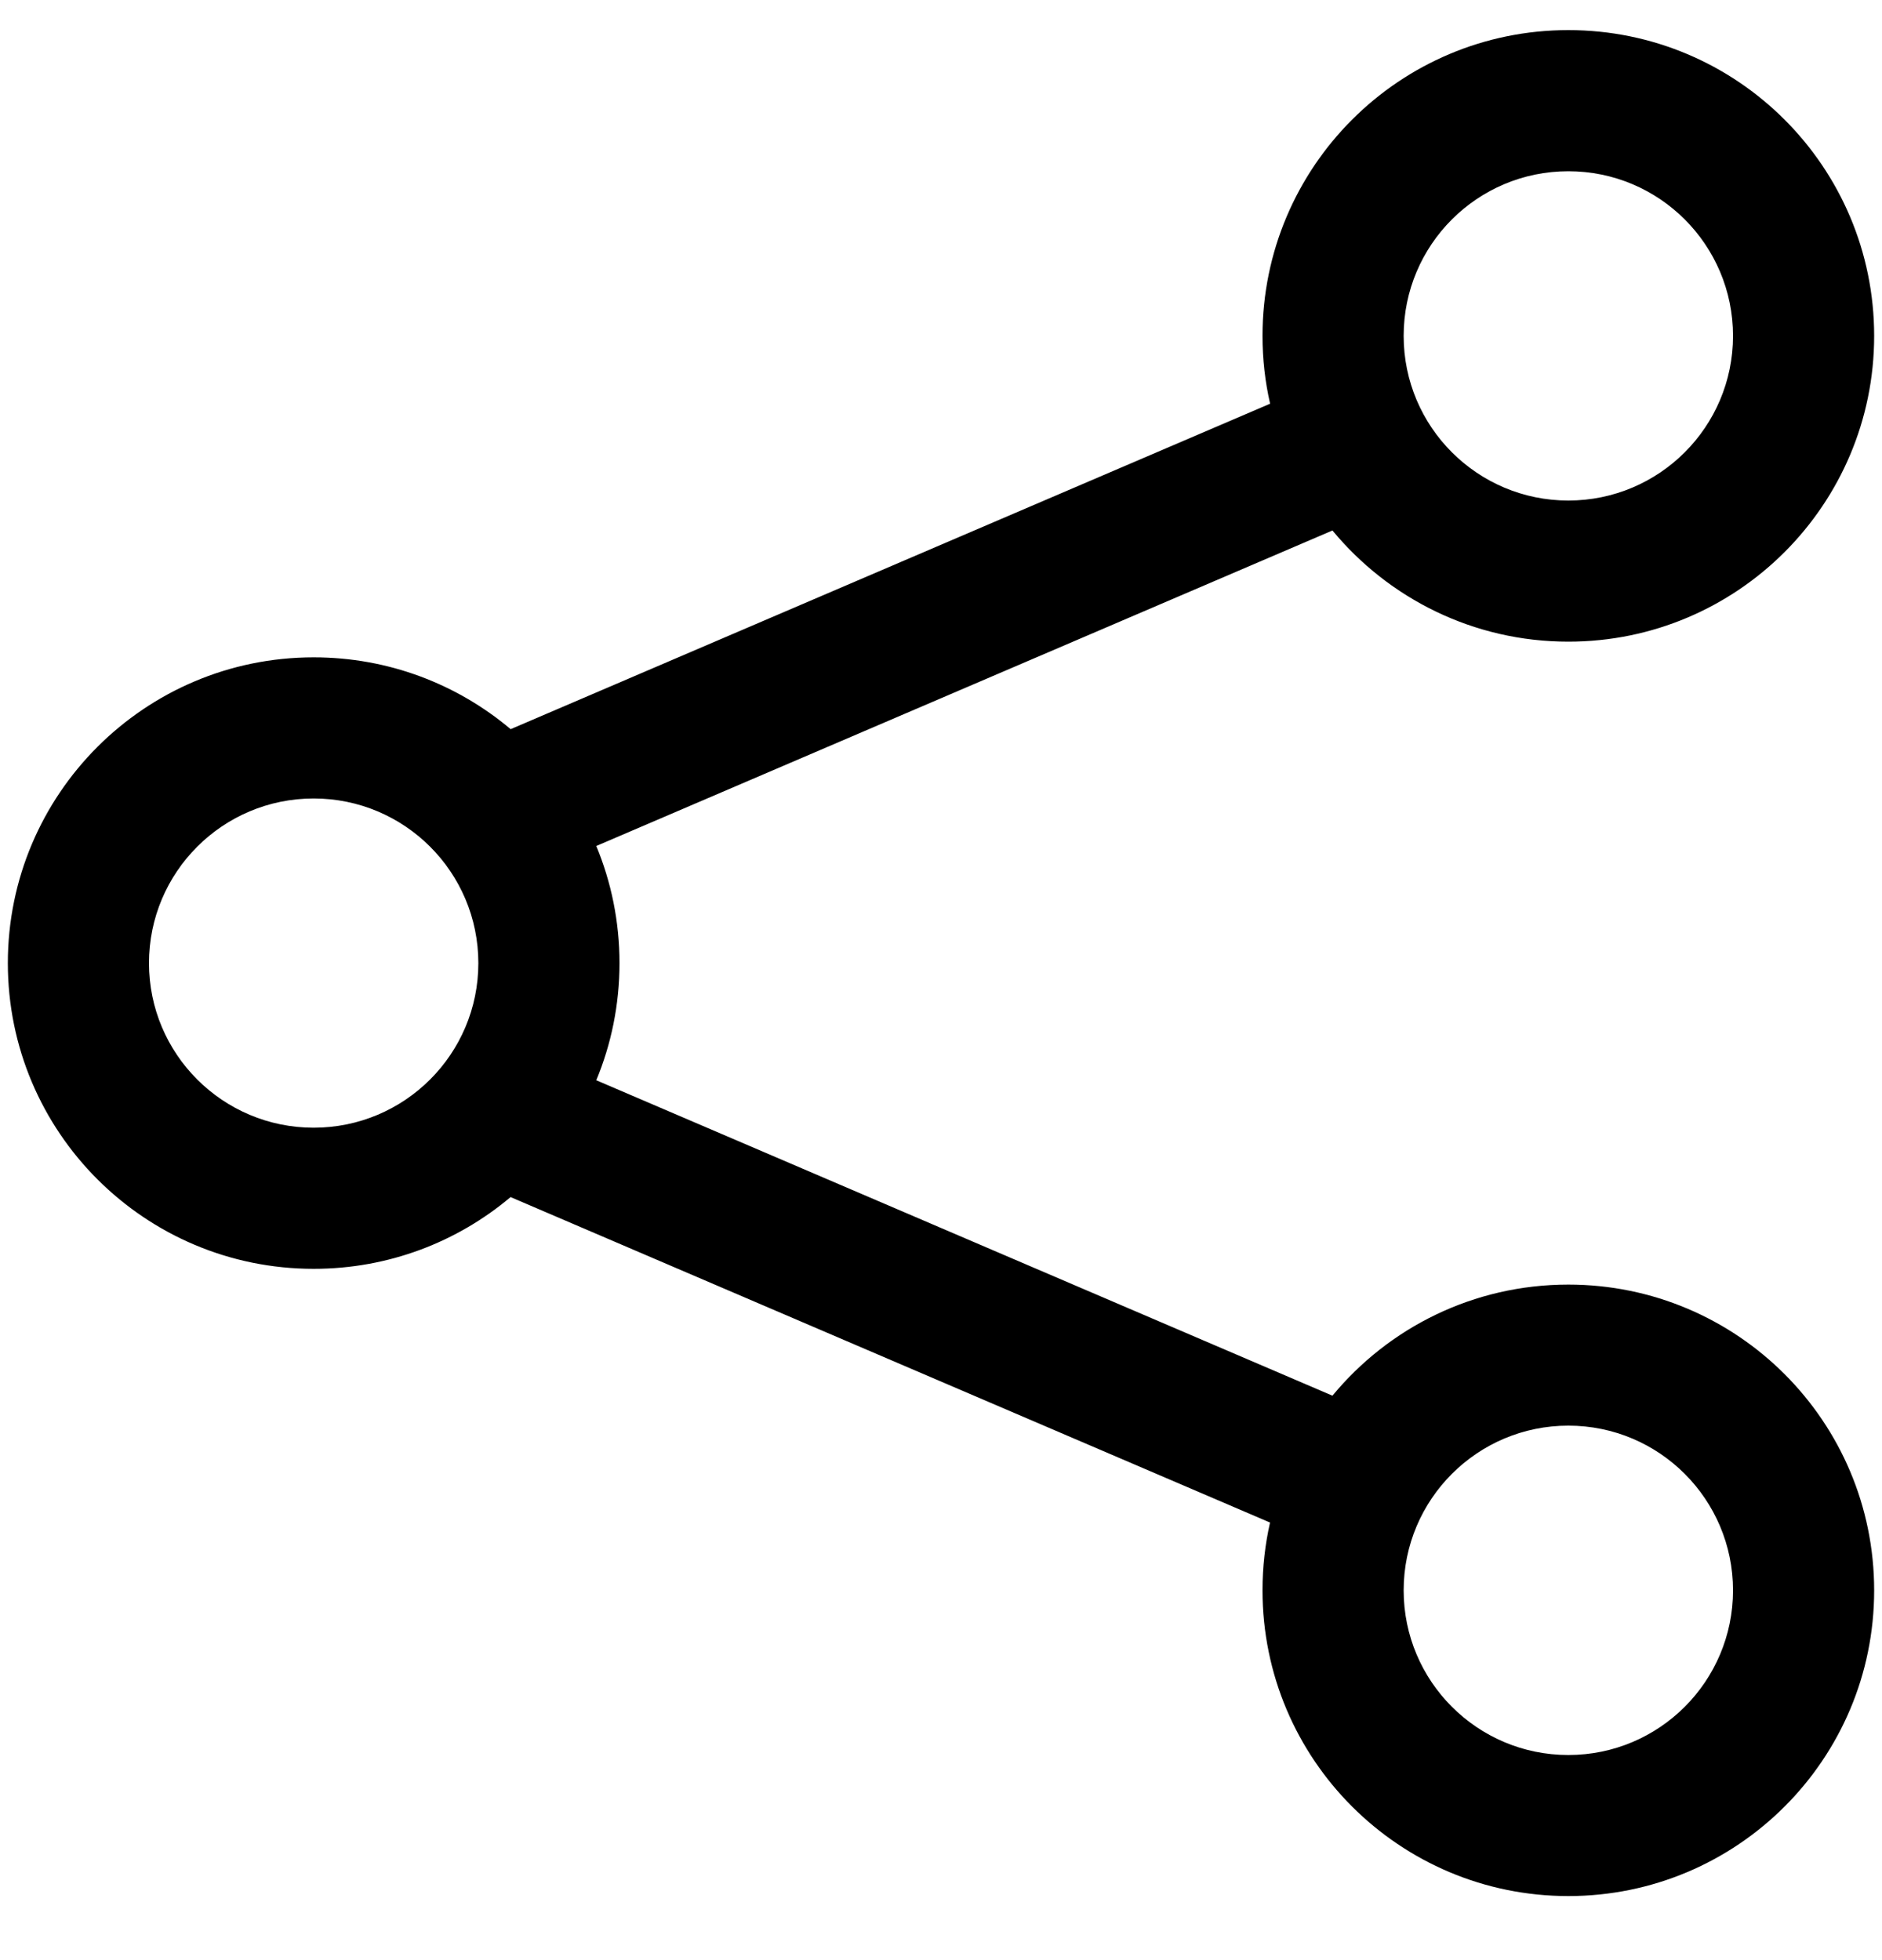 <svg width="24" height="25" viewBox="0 0 24 25" fill="none" xmlns="http://www.w3.org/2000/svg">
<g id="icon.default" clip-path="url(#clip0_1246_24525)">
<path id="Union" fill-rule="evenodd" clip-rule="evenodd" d="M20 2.184C18.84 2.184 17.9 3.124 17.9 4.284C17.9 5.443 18.84 6.384 20 6.384C21.16 6.384 22.1 5.443 22.1 4.284C22.1 3.124 21.16 2.184 20 2.184ZM16.1 4.284C16.1 2.13 17.846 0.384 20 0.384C22.154 0.384 23.9 2.13 23.9 4.284C23.9 6.437 22.154 8.184 20 8.184C18.79 8.184 17.708 7.632 16.992 6.766L7.604 10.79C7.795 11.25 7.9 11.755 7.9 12.284C7.9 12.813 7.795 13.318 7.604 13.778L16.992 17.801C17.707 16.935 18.789 16.384 20 16.384C22.154 16.384 23.9 18.13 23.9 20.284C23.9 22.438 22.154 24.183 20 24.183C17.846 24.183 16.1 22.438 16.1 20.284C16.1 19.986 16.133 19.697 16.196 19.419L6.511 15.268C5.833 15.839 4.957 16.183 4 16.183C1.846 16.183 0.1 14.438 0.1 12.284C0.1 10.13 1.846 8.384 4 8.384C4.957 8.384 5.833 8.728 6.512 9.3L16.197 5.149C16.133 4.871 16.1 4.581 16.1 4.284ZM20 18.183C18.84 18.183 17.9 19.124 17.9 20.284C17.9 21.443 18.84 22.384 20 22.384C21.16 22.384 22.1 21.443 22.1 20.284C22.1 19.124 21.16 18.183 20 18.183ZM1.9 12.284C1.9 11.124 2.84 10.184 4 10.184C5.16 10.184 6.1 11.124 6.1 12.284C6.1 13.443 5.16 14.383 4 14.383C2.84 14.383 1.9 13.443 1.9 12.284Z" fill="currentColor"/>
</g>
<defs>
<clipPath id="clip0_1246_24525">
<rect width="24" height="24" fill="white" transform="translate(0 0.284)"/>
</clipPath>
</defs>
</svg>
